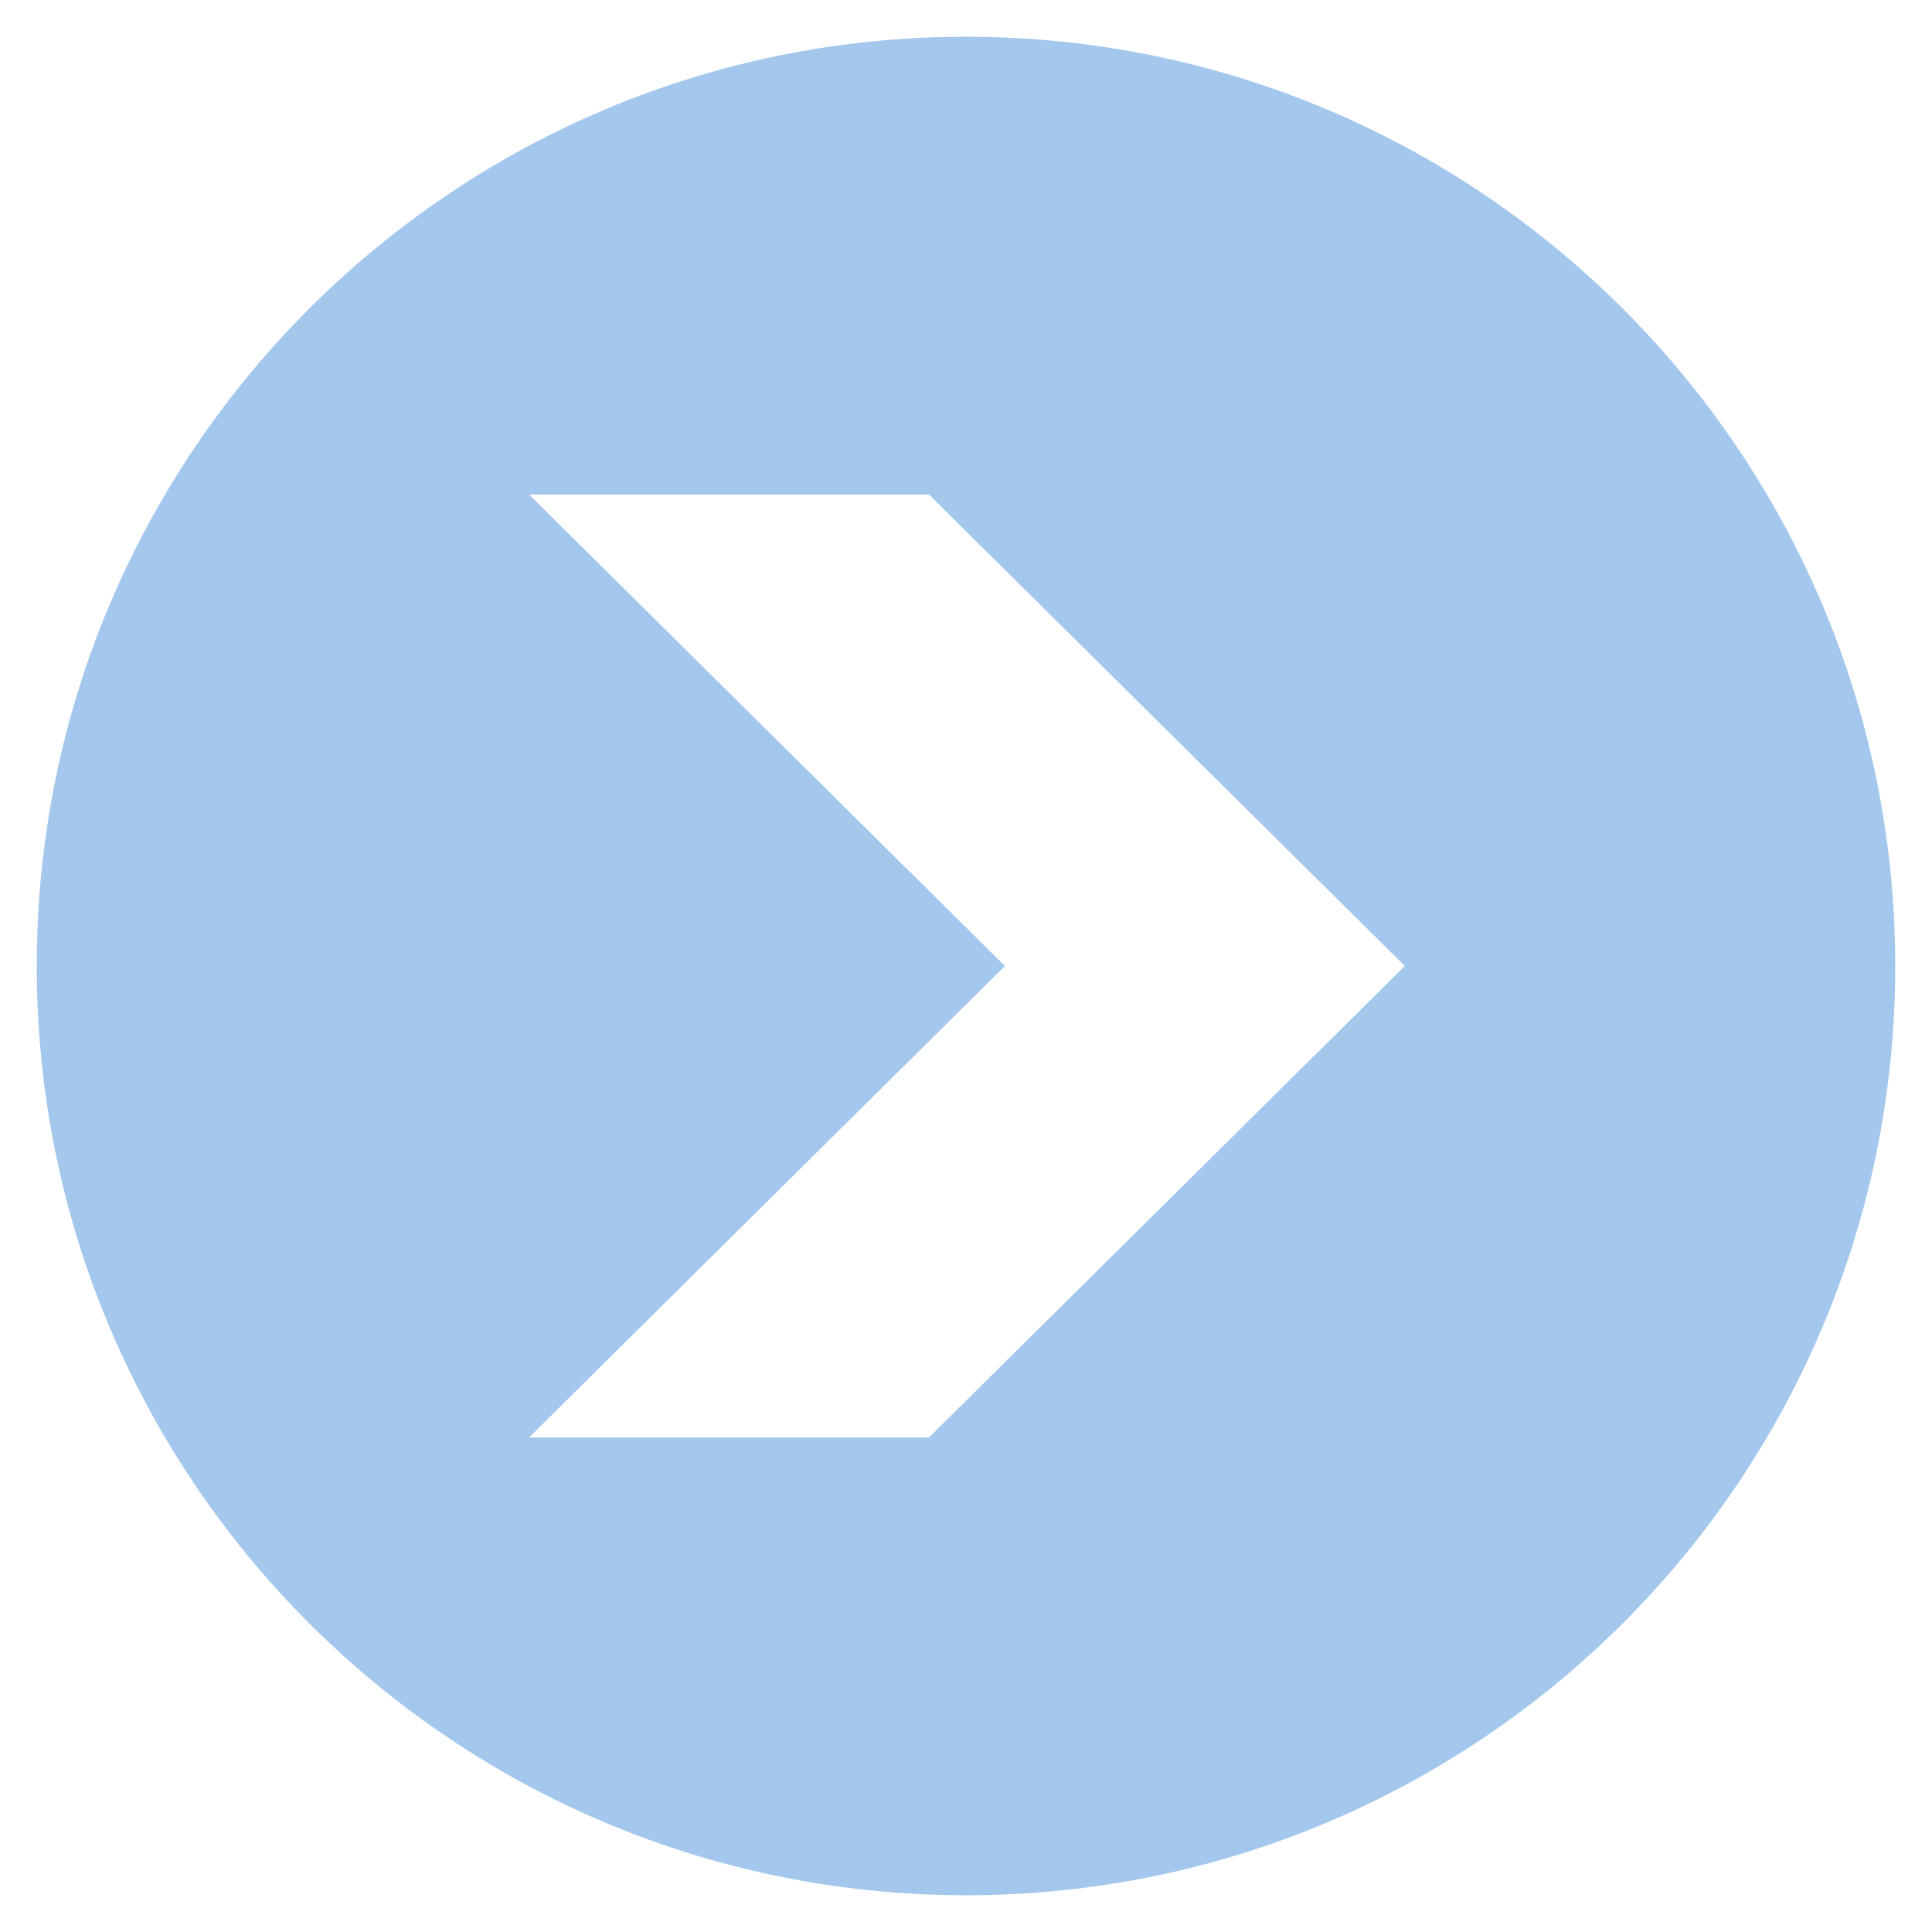 <svg xmlns="http://www.w3.org/2000/svg" xmlns:xlink="http://www.w3.org/1999/xlink" version="1.1" id="chevron-right" x="0px" y="0px" width="512px" height="512px" viewBox="0 0 512 512" enable-background="new 0 0 512 512" xml:space="preserve">
<path d="M256,10.24C120.271,10.24,10.24,120.271,10.24,256S120.271,501.76,256,501.76S501.76,391.729,501.76,256  S391.729,10.24,256,10.24z M246.389,381.439H138.997l126.604-125.437L138.997,130.56h107.392l126.614,125.442L246.389,381.439z" stroke="#A4C7ED" fill="#A4C7ED"/>
</svg>